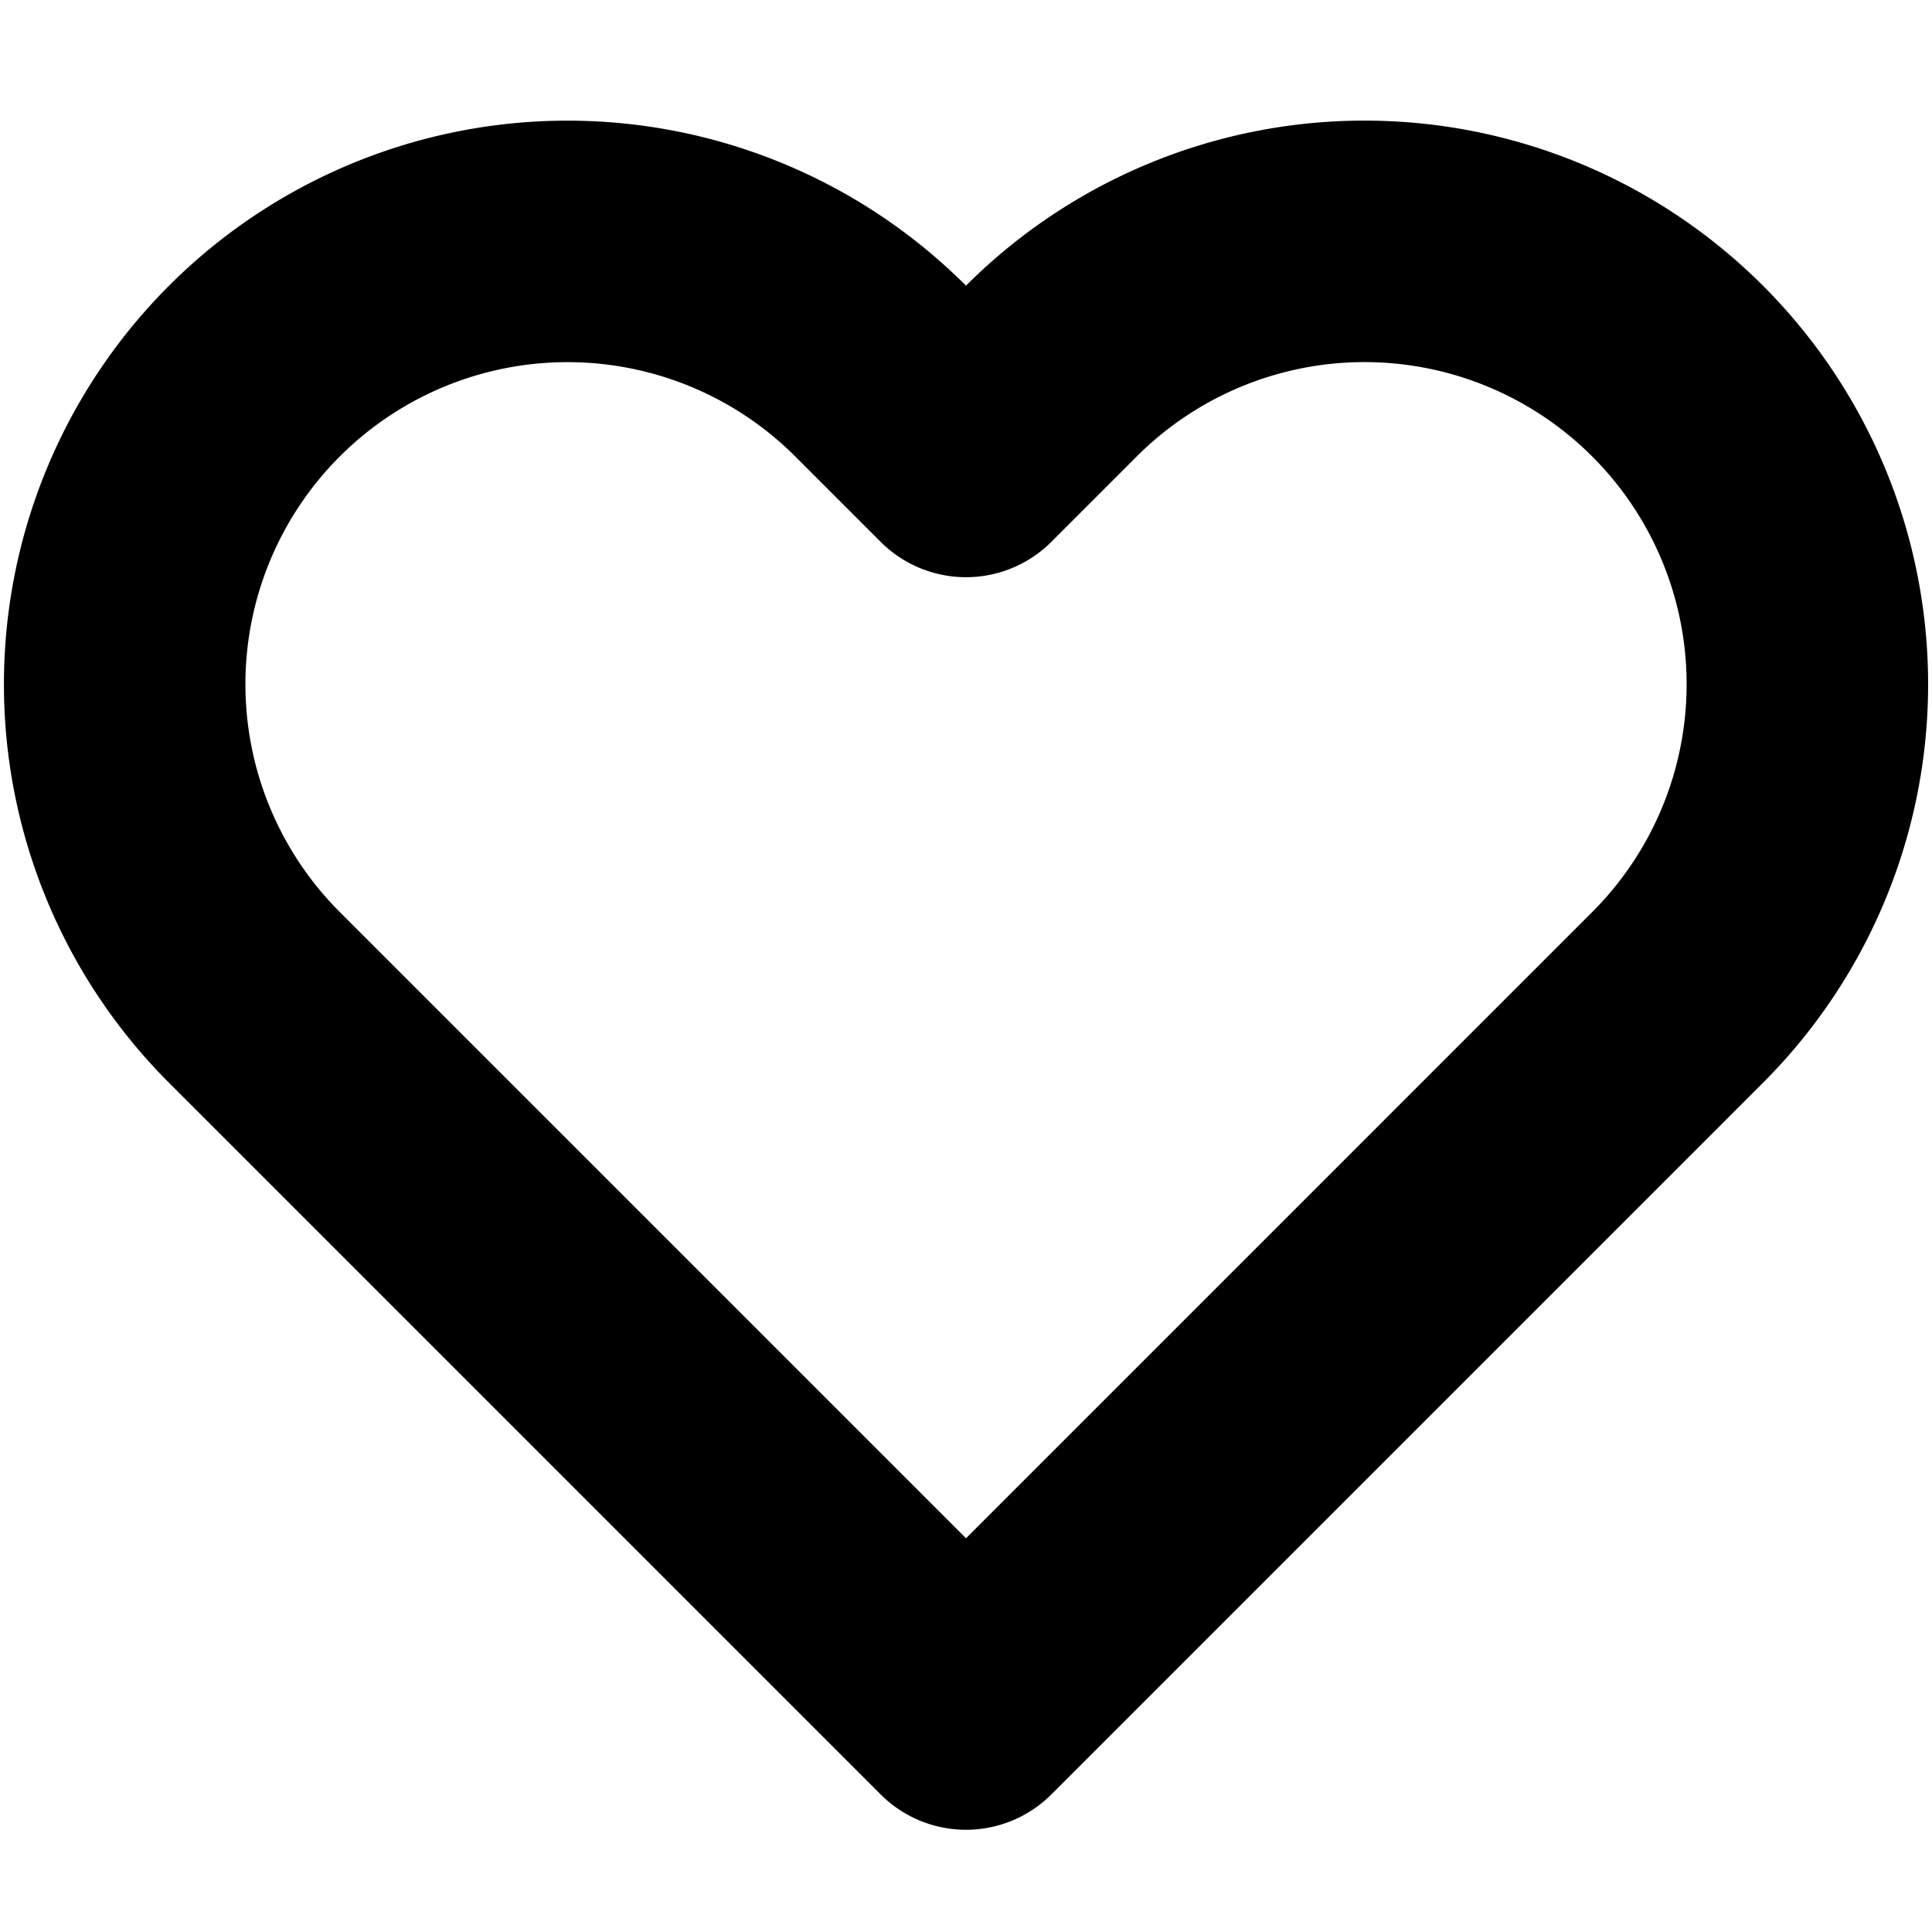 <svg xmlns="http://www.w3.org/2000/svg" viewBox="0 0 24 24" fill="none" stroke="currentColor" stroke-width="3"
     stroke-linecap="round" stroke-linejoin="round">
  <path
    d="M20.84 4.61a5.5 5.5 0 00-7.78 0L12 5.67l-1.06-1.06a5.5 5.5 0 00-7.78 7.78l1.06 1.06L12 21.23l7.78-7.78 1.06-1.06a5.5 5.5 0 000-7.78z"/>
</svg>

